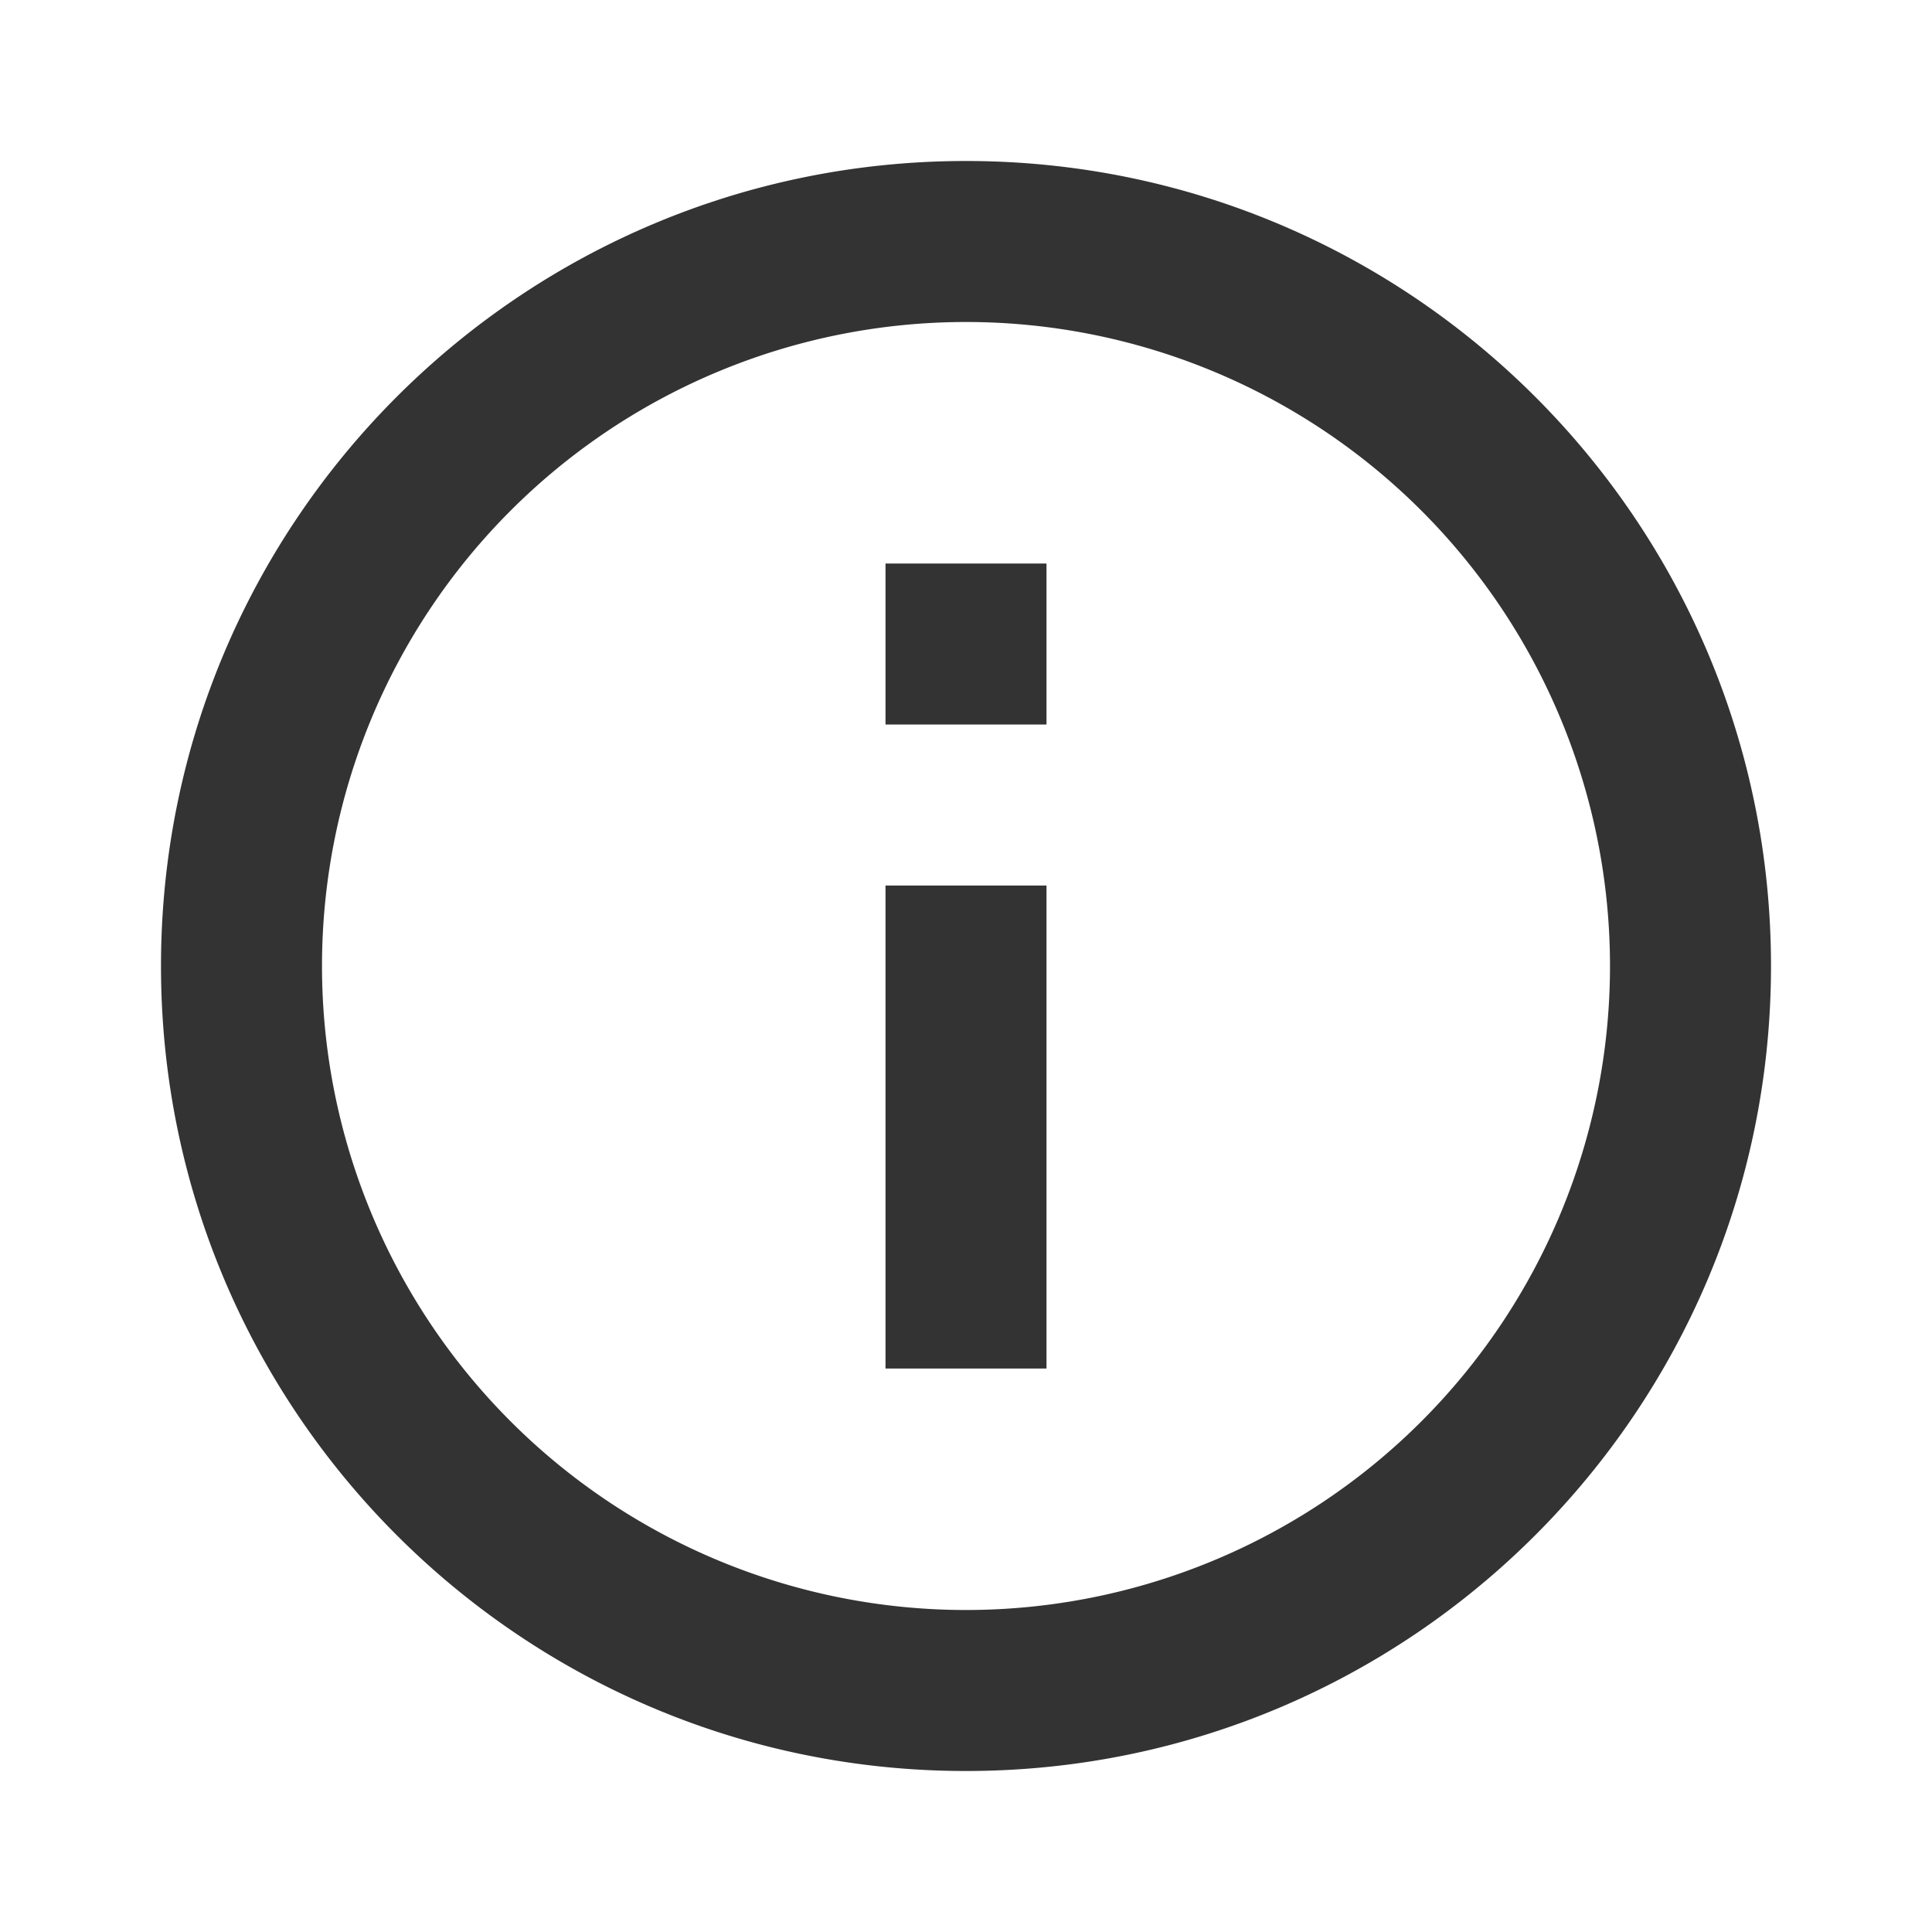 <?xml version="1.0" standalone="no"?><!DOCTYPE svg PUBLIC "-//W3C//DTD SVG 1.1//EN"
        "http://www.w3.org/Graphics/SVG/1.1/DTD/svg11.dtd">
<svg t="1593089468451" class="icon" viewBox="0 0 1024 1024" version="1.1" xmlns="http://www.w3.org/2000/svg"
     p-id="57260" xmlns:xlink="http://www.w3.org/1999/xlink" width="128" height="128">
    <path d="M512 938.667C276.352 938.667 85.333 747.648 85.333 512S276.352 85.333 512 85.333s426.667 191.019 426.667 426.667-191.019 426.667-426.667 426.667z m0-85.333a341.333 341.333 0 1 0 0-682.667 341.333 341.333 0 0 0 0 682.667zM469.333 298.667h85.333v85.333h-85.333V298.667z m0 170.667h85.333v256h-85.333v-256z"
          p-id="57261" fill="#333"></path>
</svg>
